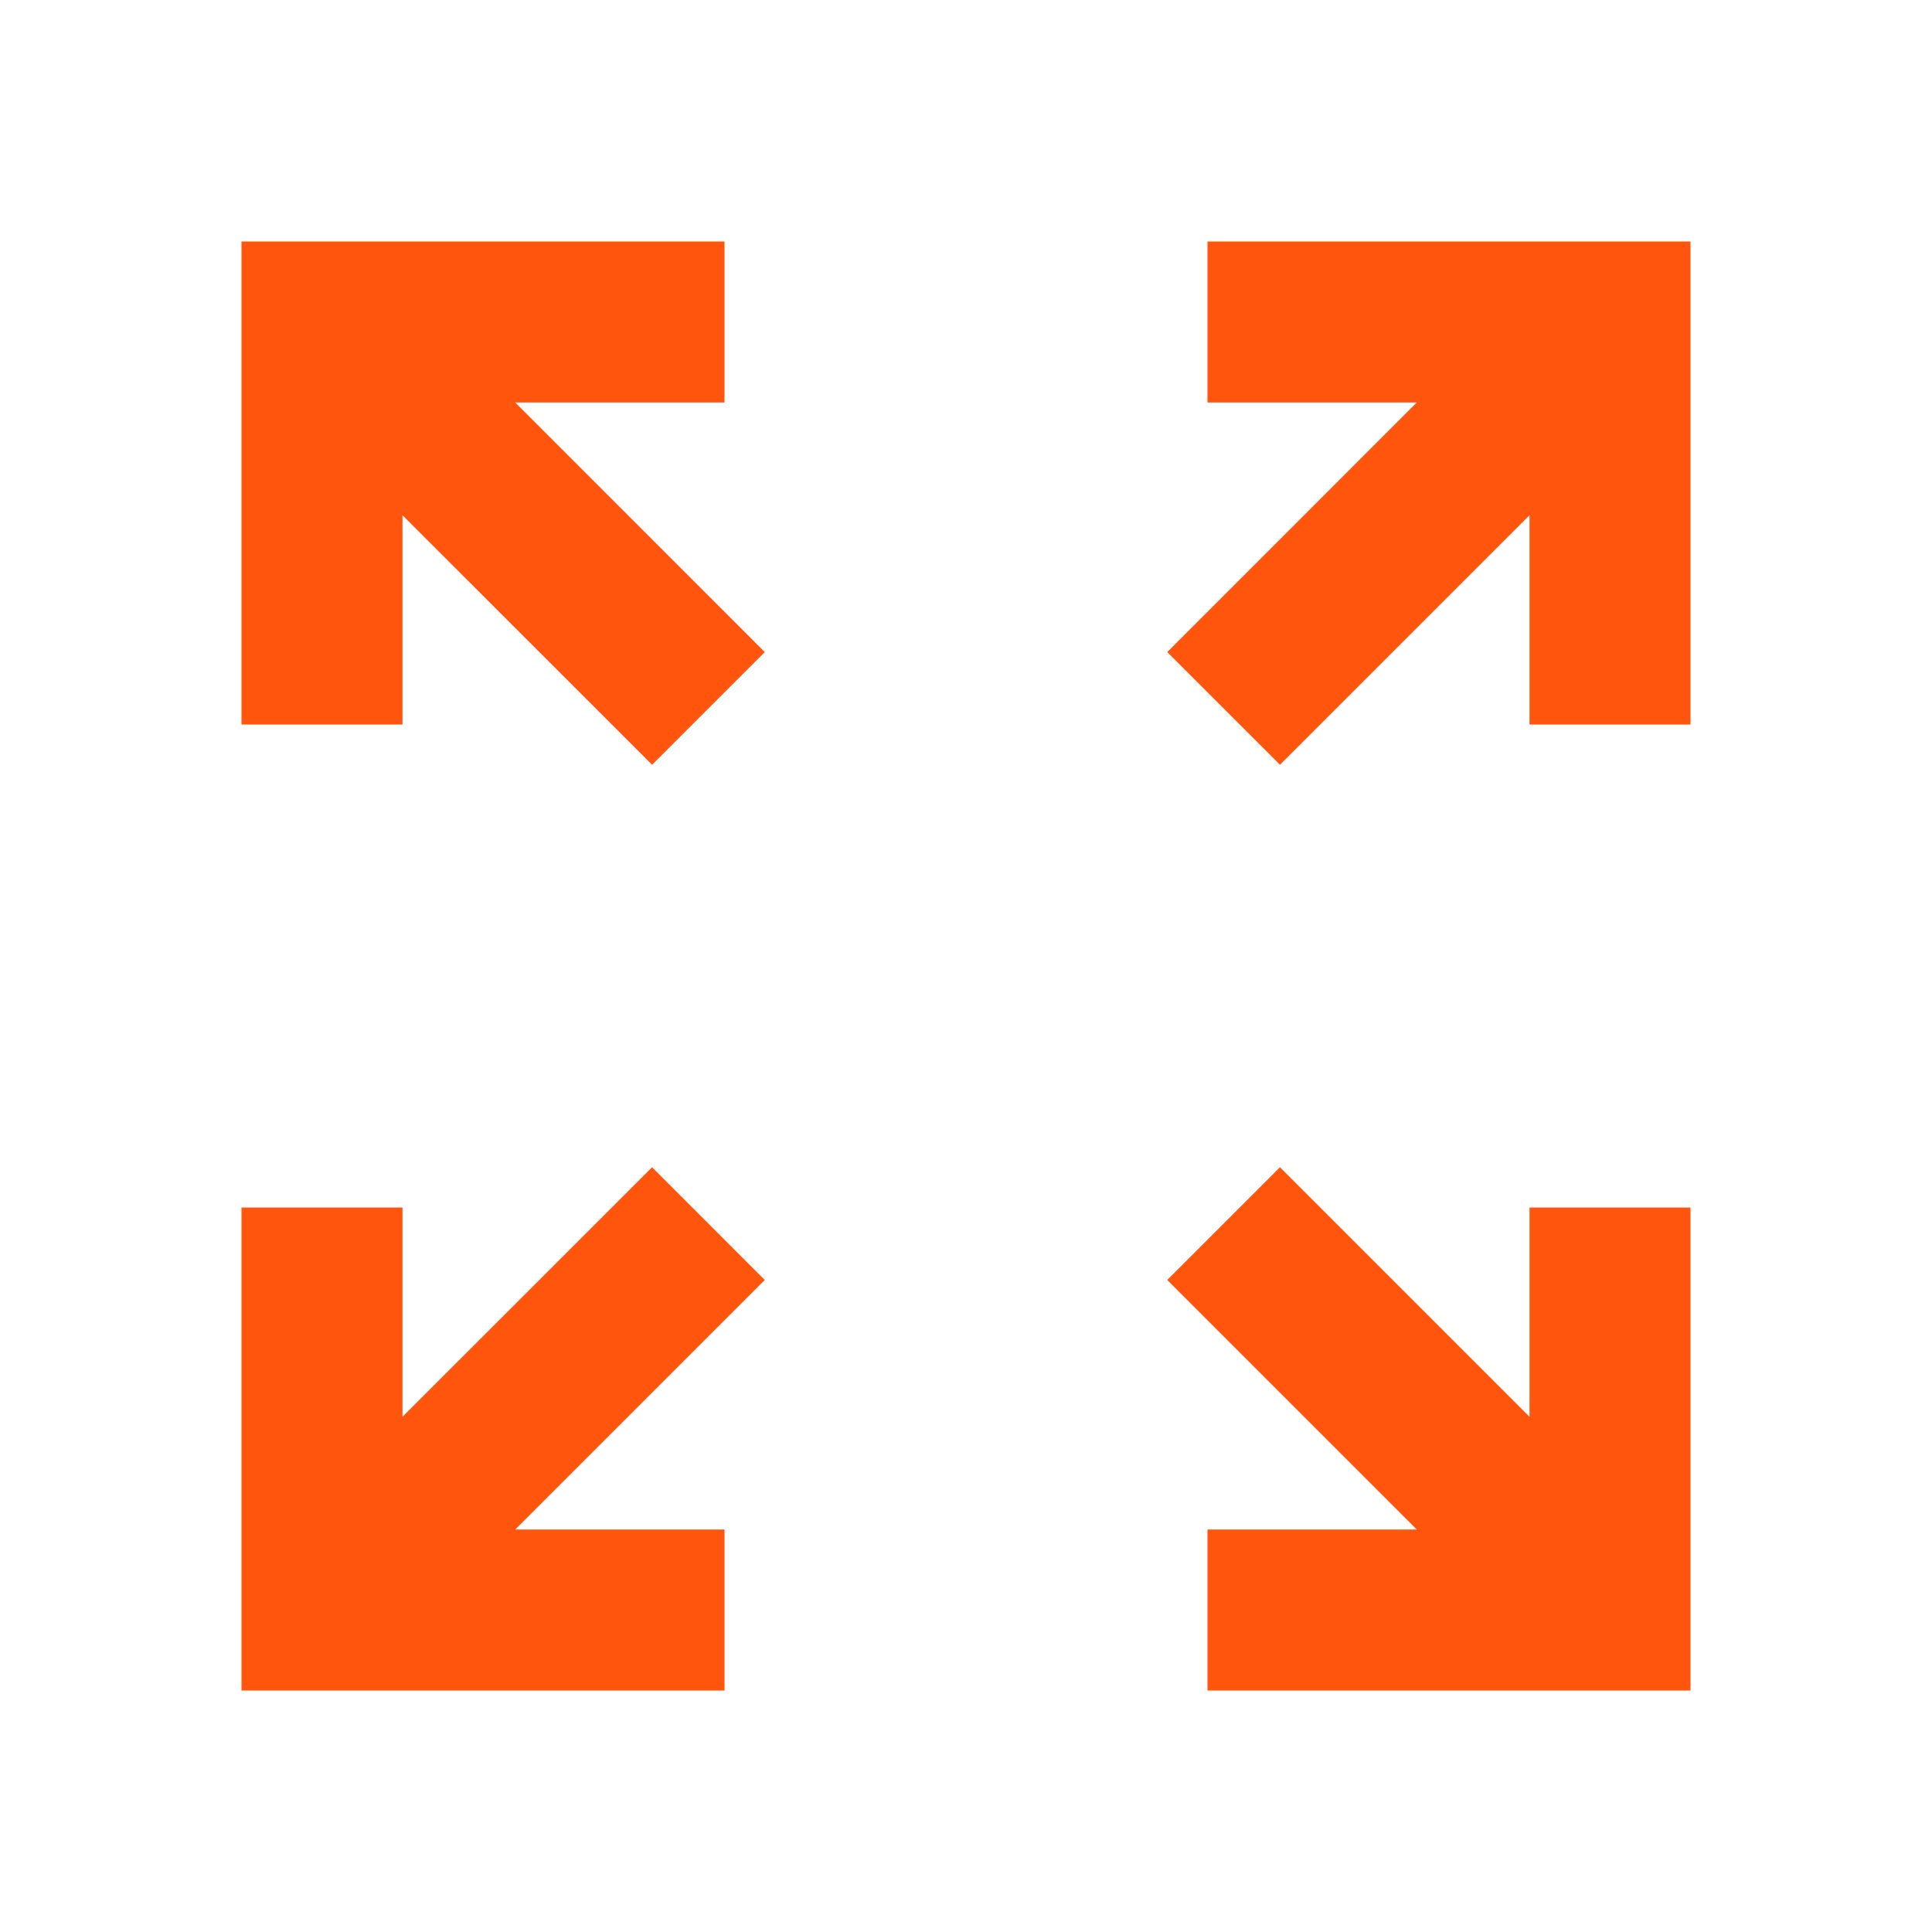<svg width="31" height="31" viewBox="0 0 31 31" fill="none" xmlns="http://www.w3.org/2000/svg">
<path d="M3.875 27.125V19.375H6.458V22.733L10.463 18.729L12.271 20.538L8.267 24.542H11.625V27.125H3.875ZM19.375 27.125V24.542H22.733L18.729 20.538L20.538 18.729L24.542 22.733V19.375H27.125V27.125H19.375ZM10.463 12.271L6.458 8.267V11.625H3.875V3.875H11.625V6.458H8.267L12.271 10.463L10.463 12.271ZM20.538 12.271L18.729 10.463L22.733 6.458H19.375V3.875H27.125V11.625H24.542V8.267L20.538 12.271Z" fill="#FF550D"/>
</svg>
